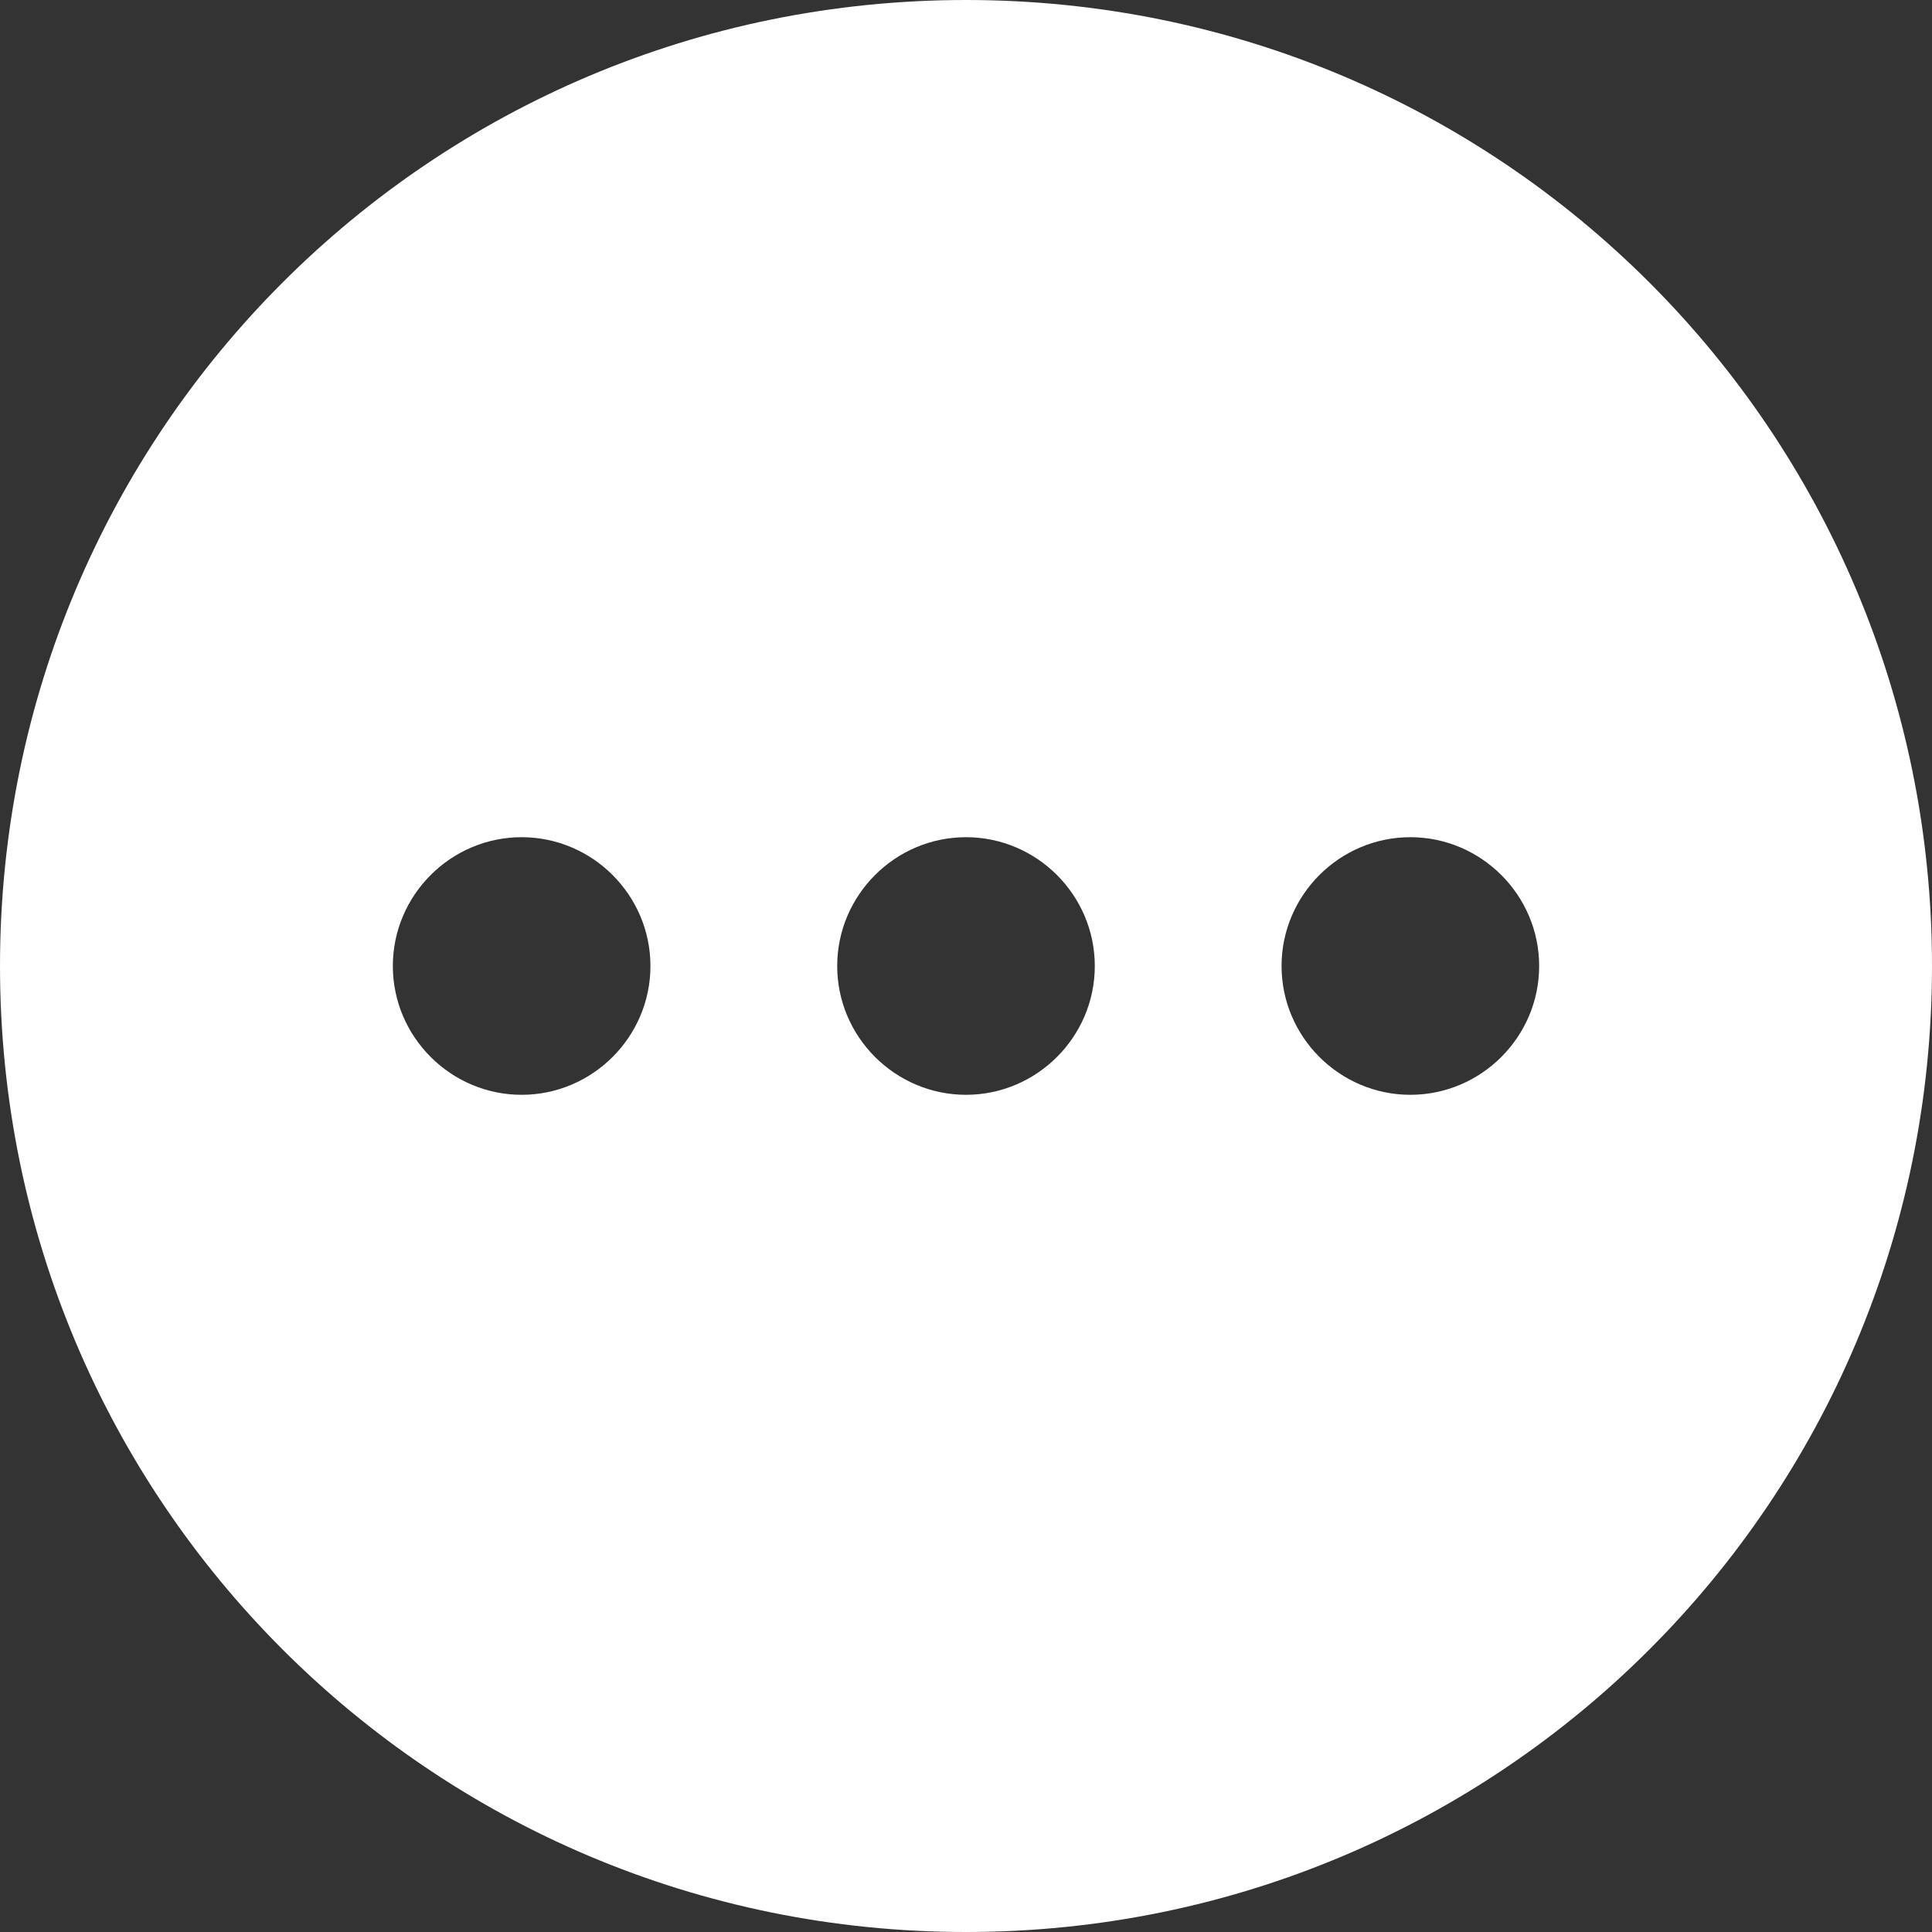 <svg xmlns="http://www.w3.org/2000/svg" data-name="Layer 1" viewBox="0 0 30 30"><rect x="0" y="0" width="30" height="30" fill="#333333" stroke="none"/><path fill="#fff" d="M15 0C6.7 0 0 6.7 0 15s6.7 15 15 15 15-6.7 15-15S23.3 0 15 0M8.1 17c-1.1 0-2-.9-2-2s.9-2 2-2 2 .9 2 2-.9 2-2 2m6.9 0c-1.1 0-2-.9-2-2s.9-2 2-2 2 .9 2 2-.9 2-2 2m6.9 0c-1.1 0-2-.9-2-2s.9-2 2-2 2 .9 2 2-.9 2-2 2"/></svg>